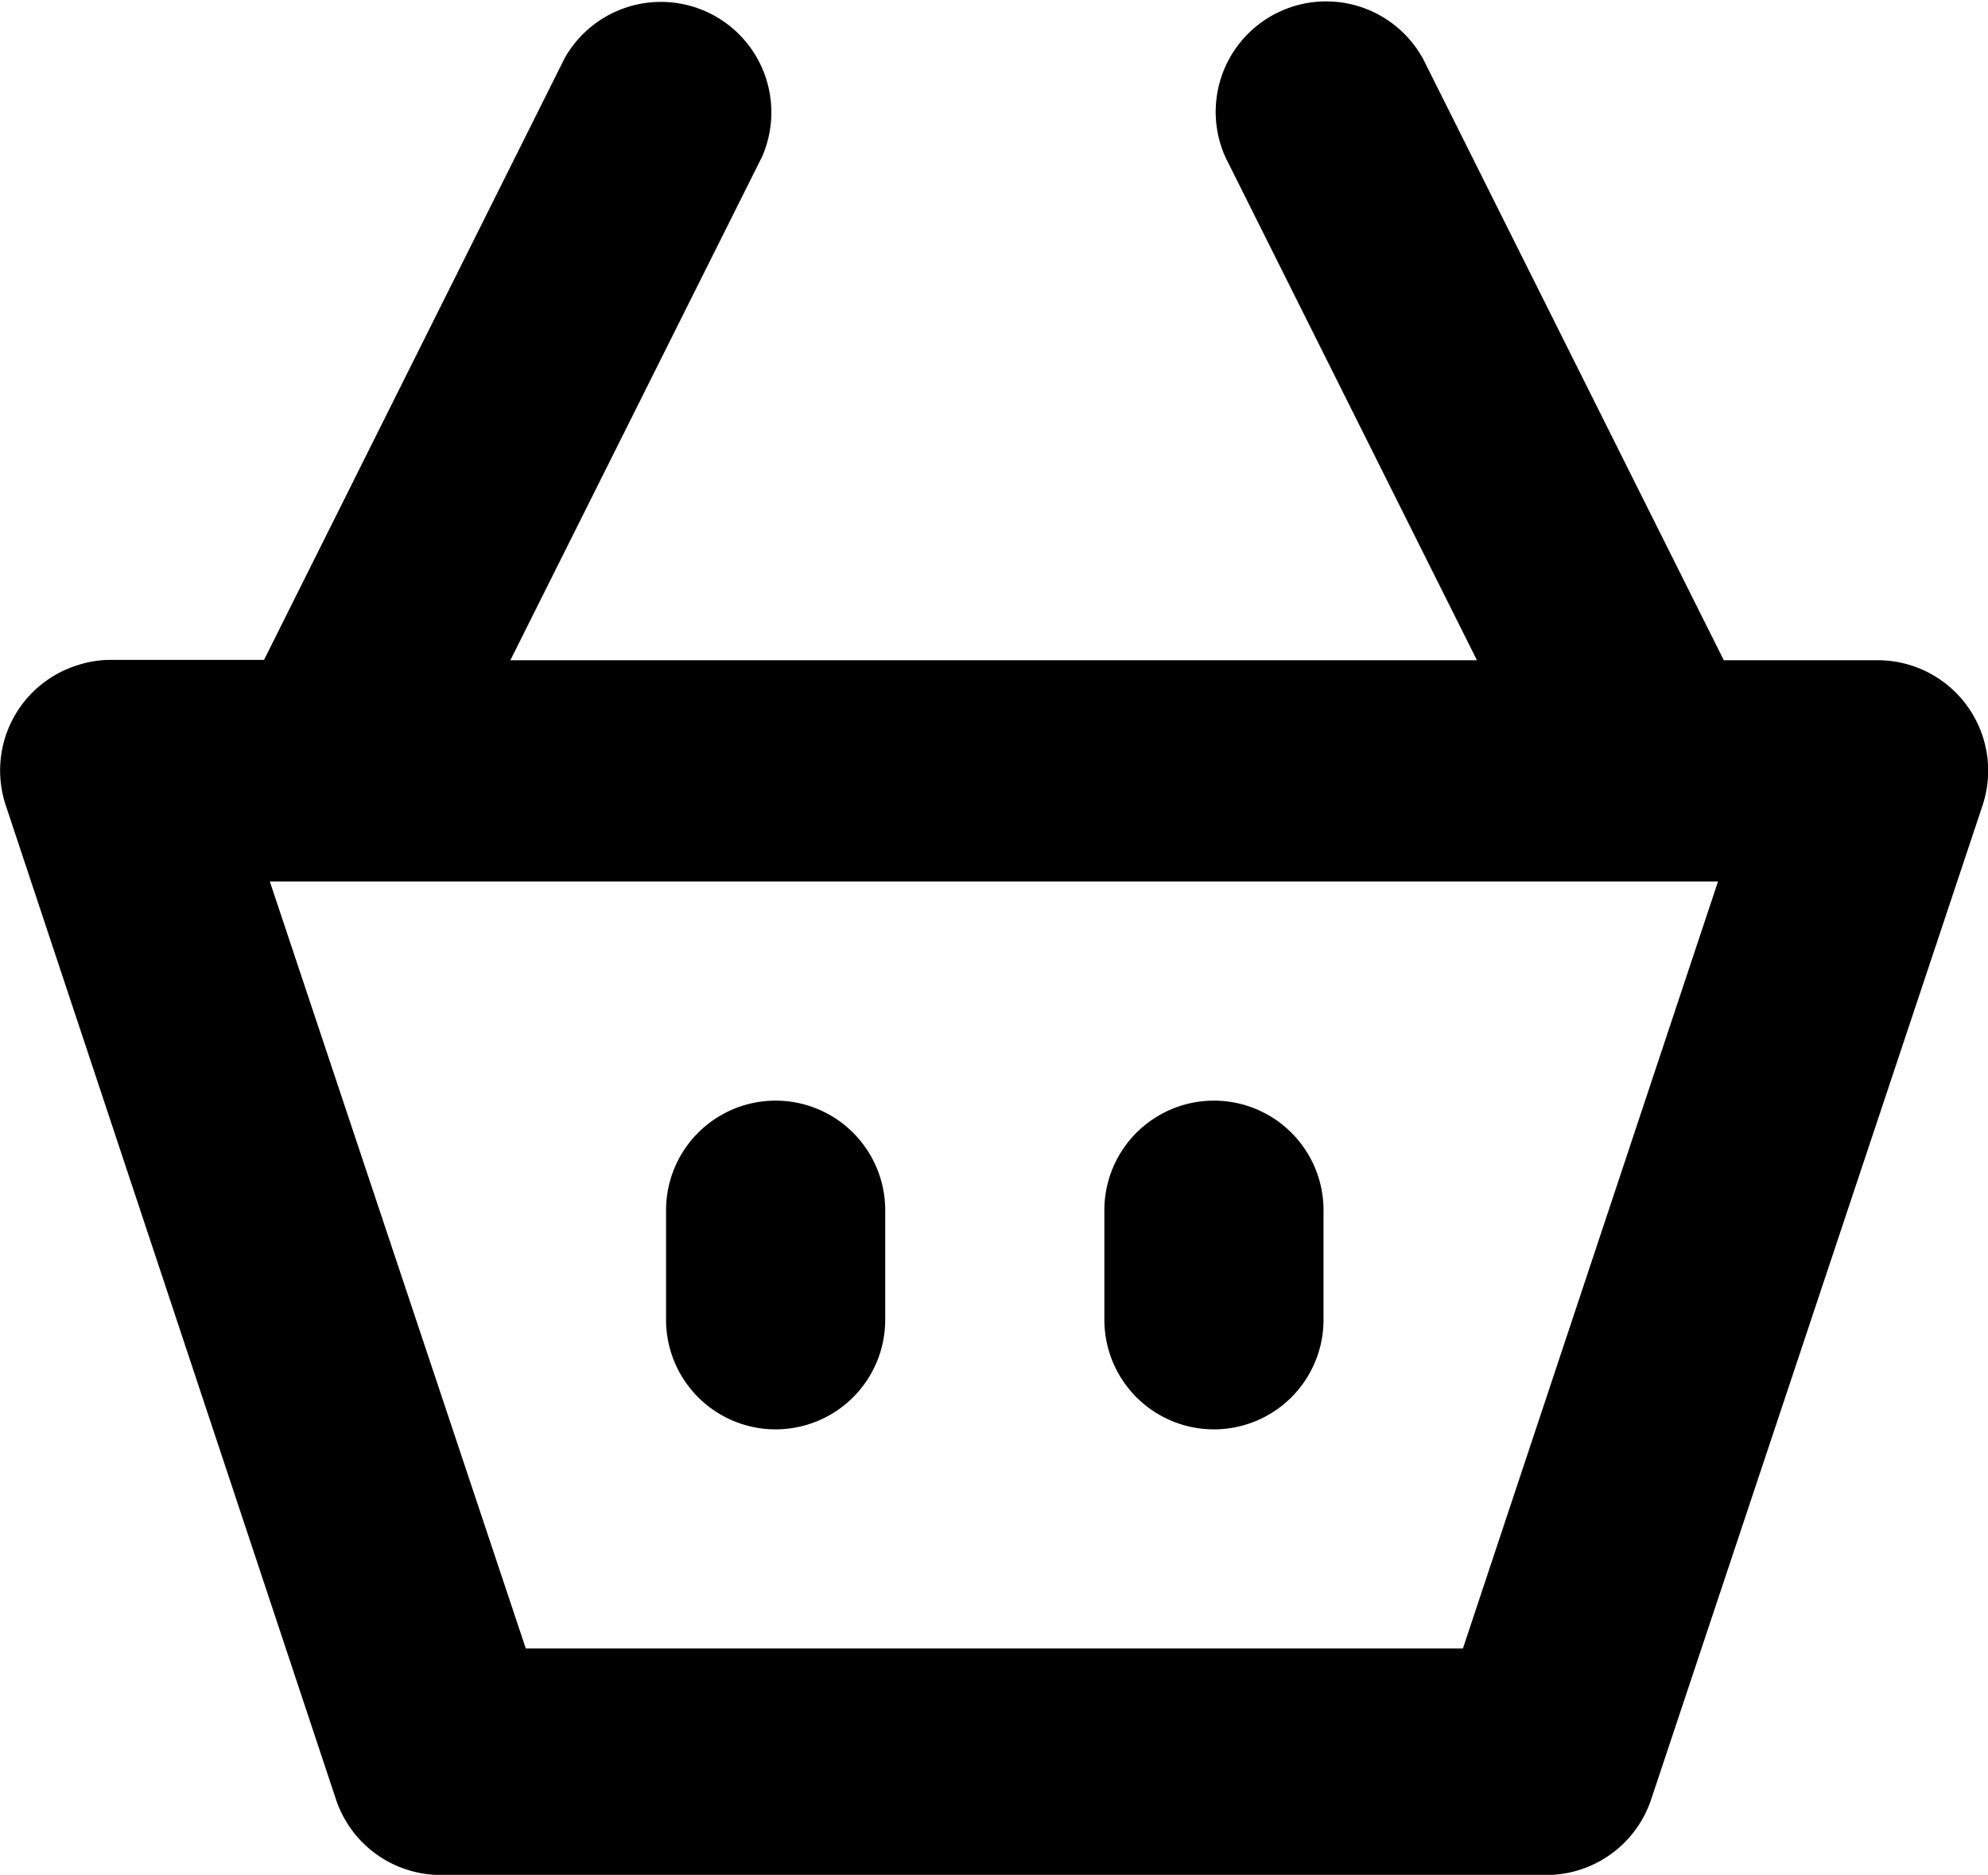 <svg id="图层_1" data-name="图层 1" xmlns="http://www.w3.org/2000/svg" viewBox="0 0 113.39 106.94"><title>采收 manage</title><path d="M98.33,44.26h8.75a6.3,6.3,0,0,1,6,8.31l-18.9,56.69a6.31,6.31,0,0,1-6,4.29h-63a6.31,6.31,0,0,1-6-4.29L.35,52.57a6.29,6.29,0,0,1,4-8,6.08,6.08,0,0,1,2-.33h8.72L32.21,9.93a6.3,6.3,0,0,1,11.27,5.6L29.12,44.26H84.25L69.92,15.6A6.3,6.3,0,0,1,81.2,10L98.33,44.26ZM94.19,56.88H15.4L30,100.63H83.45L98,56.88H94.19Zm-50,31.25A6.25,6.25,0,0,1,38,81.88V75.63a6.25,6.25,0,0,1,12.5,0v6.25A6.25,6.25,0,0,1,44.21,88.13Zm25,0A6.25,6.25,0,0,1,63,81.88V75.63a6.25,6.25,0,0,1,12.5,0v6.25A6.25,6.25,0,0,1,69.2,88.13Z" transform="translate(-0.01 -6.6)"/></svg>